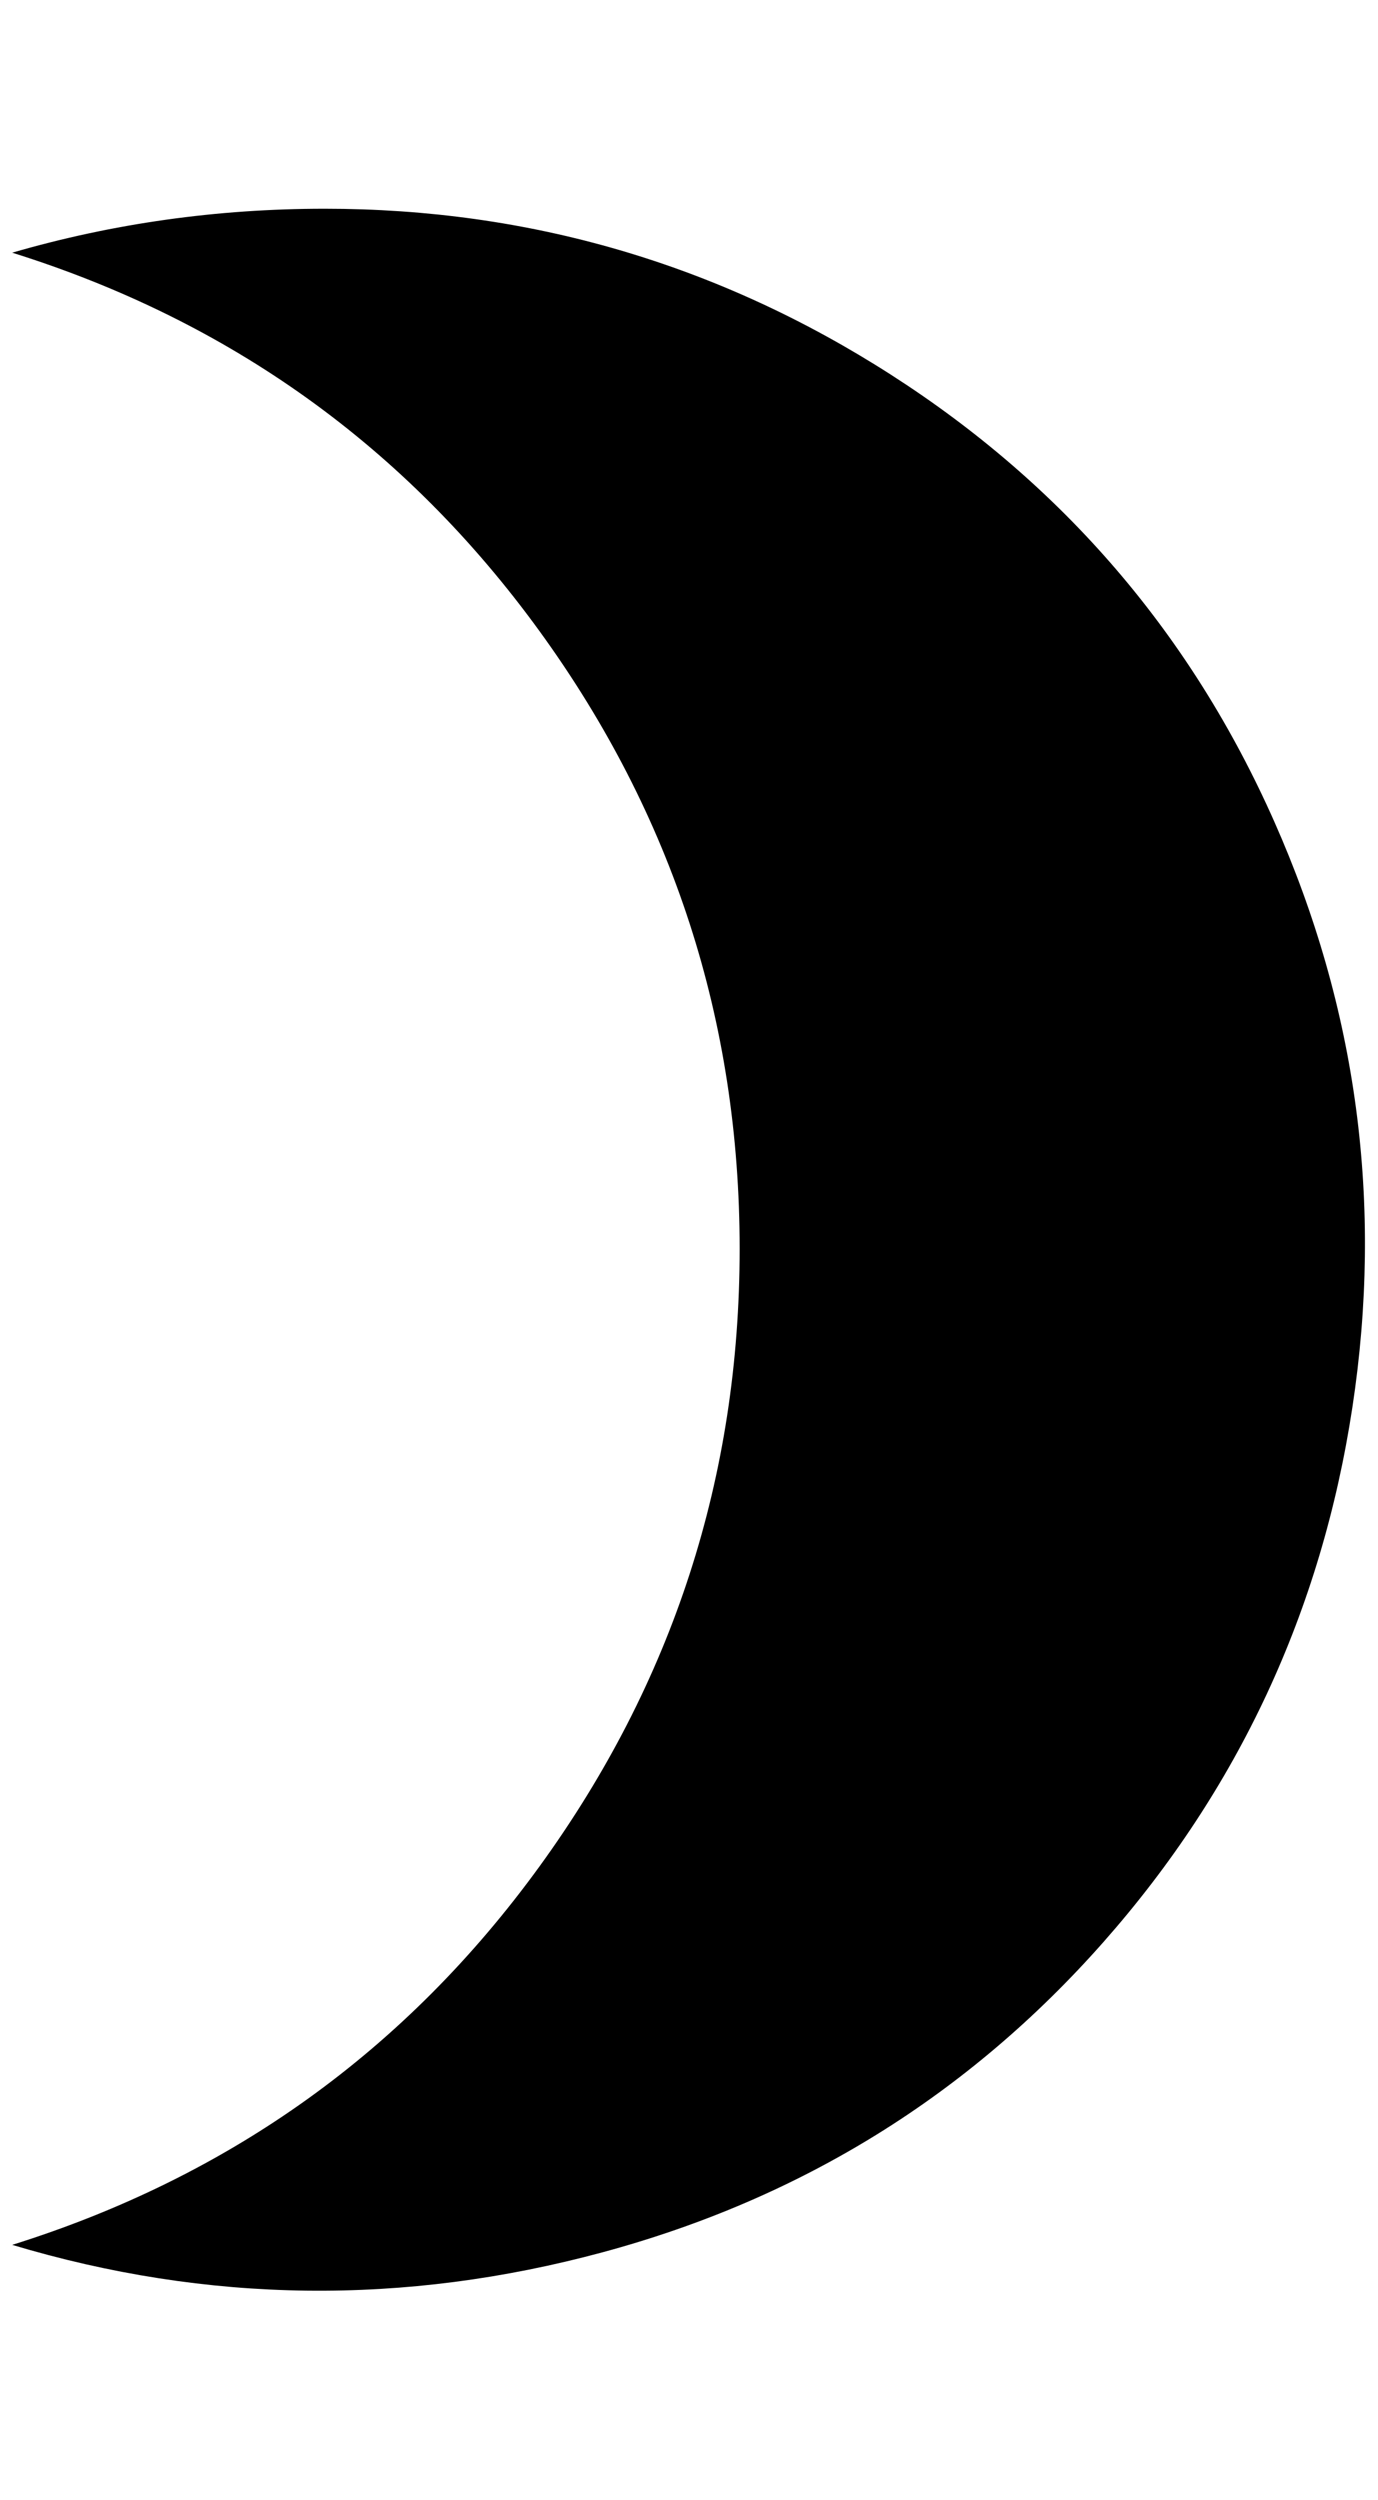 <?xml version="1.0" standalone="no"?>
<!DOCTYPE svg PUBLIC "-//W3C//DTD SVG 1.1//EN" "http://www.w3.org/Graphics/SVG/1.1/DTD/svg11.dtd" >
<svg xmlns="http://www.w3.org/2000/svg" xmlns:xlink="http://www.w3.org/1999/xlink" version="1.1" viewBox="-10 0 1129 2048">
   <path fill="currentColor"
d="M256 171q-132 0 -256 36q268 84 432 310t164 506t-164 506t-432 310q240 72 484 6t410 -254t204 -438t-64 -480t-314 -366t-464 -136z" />
</svg>
